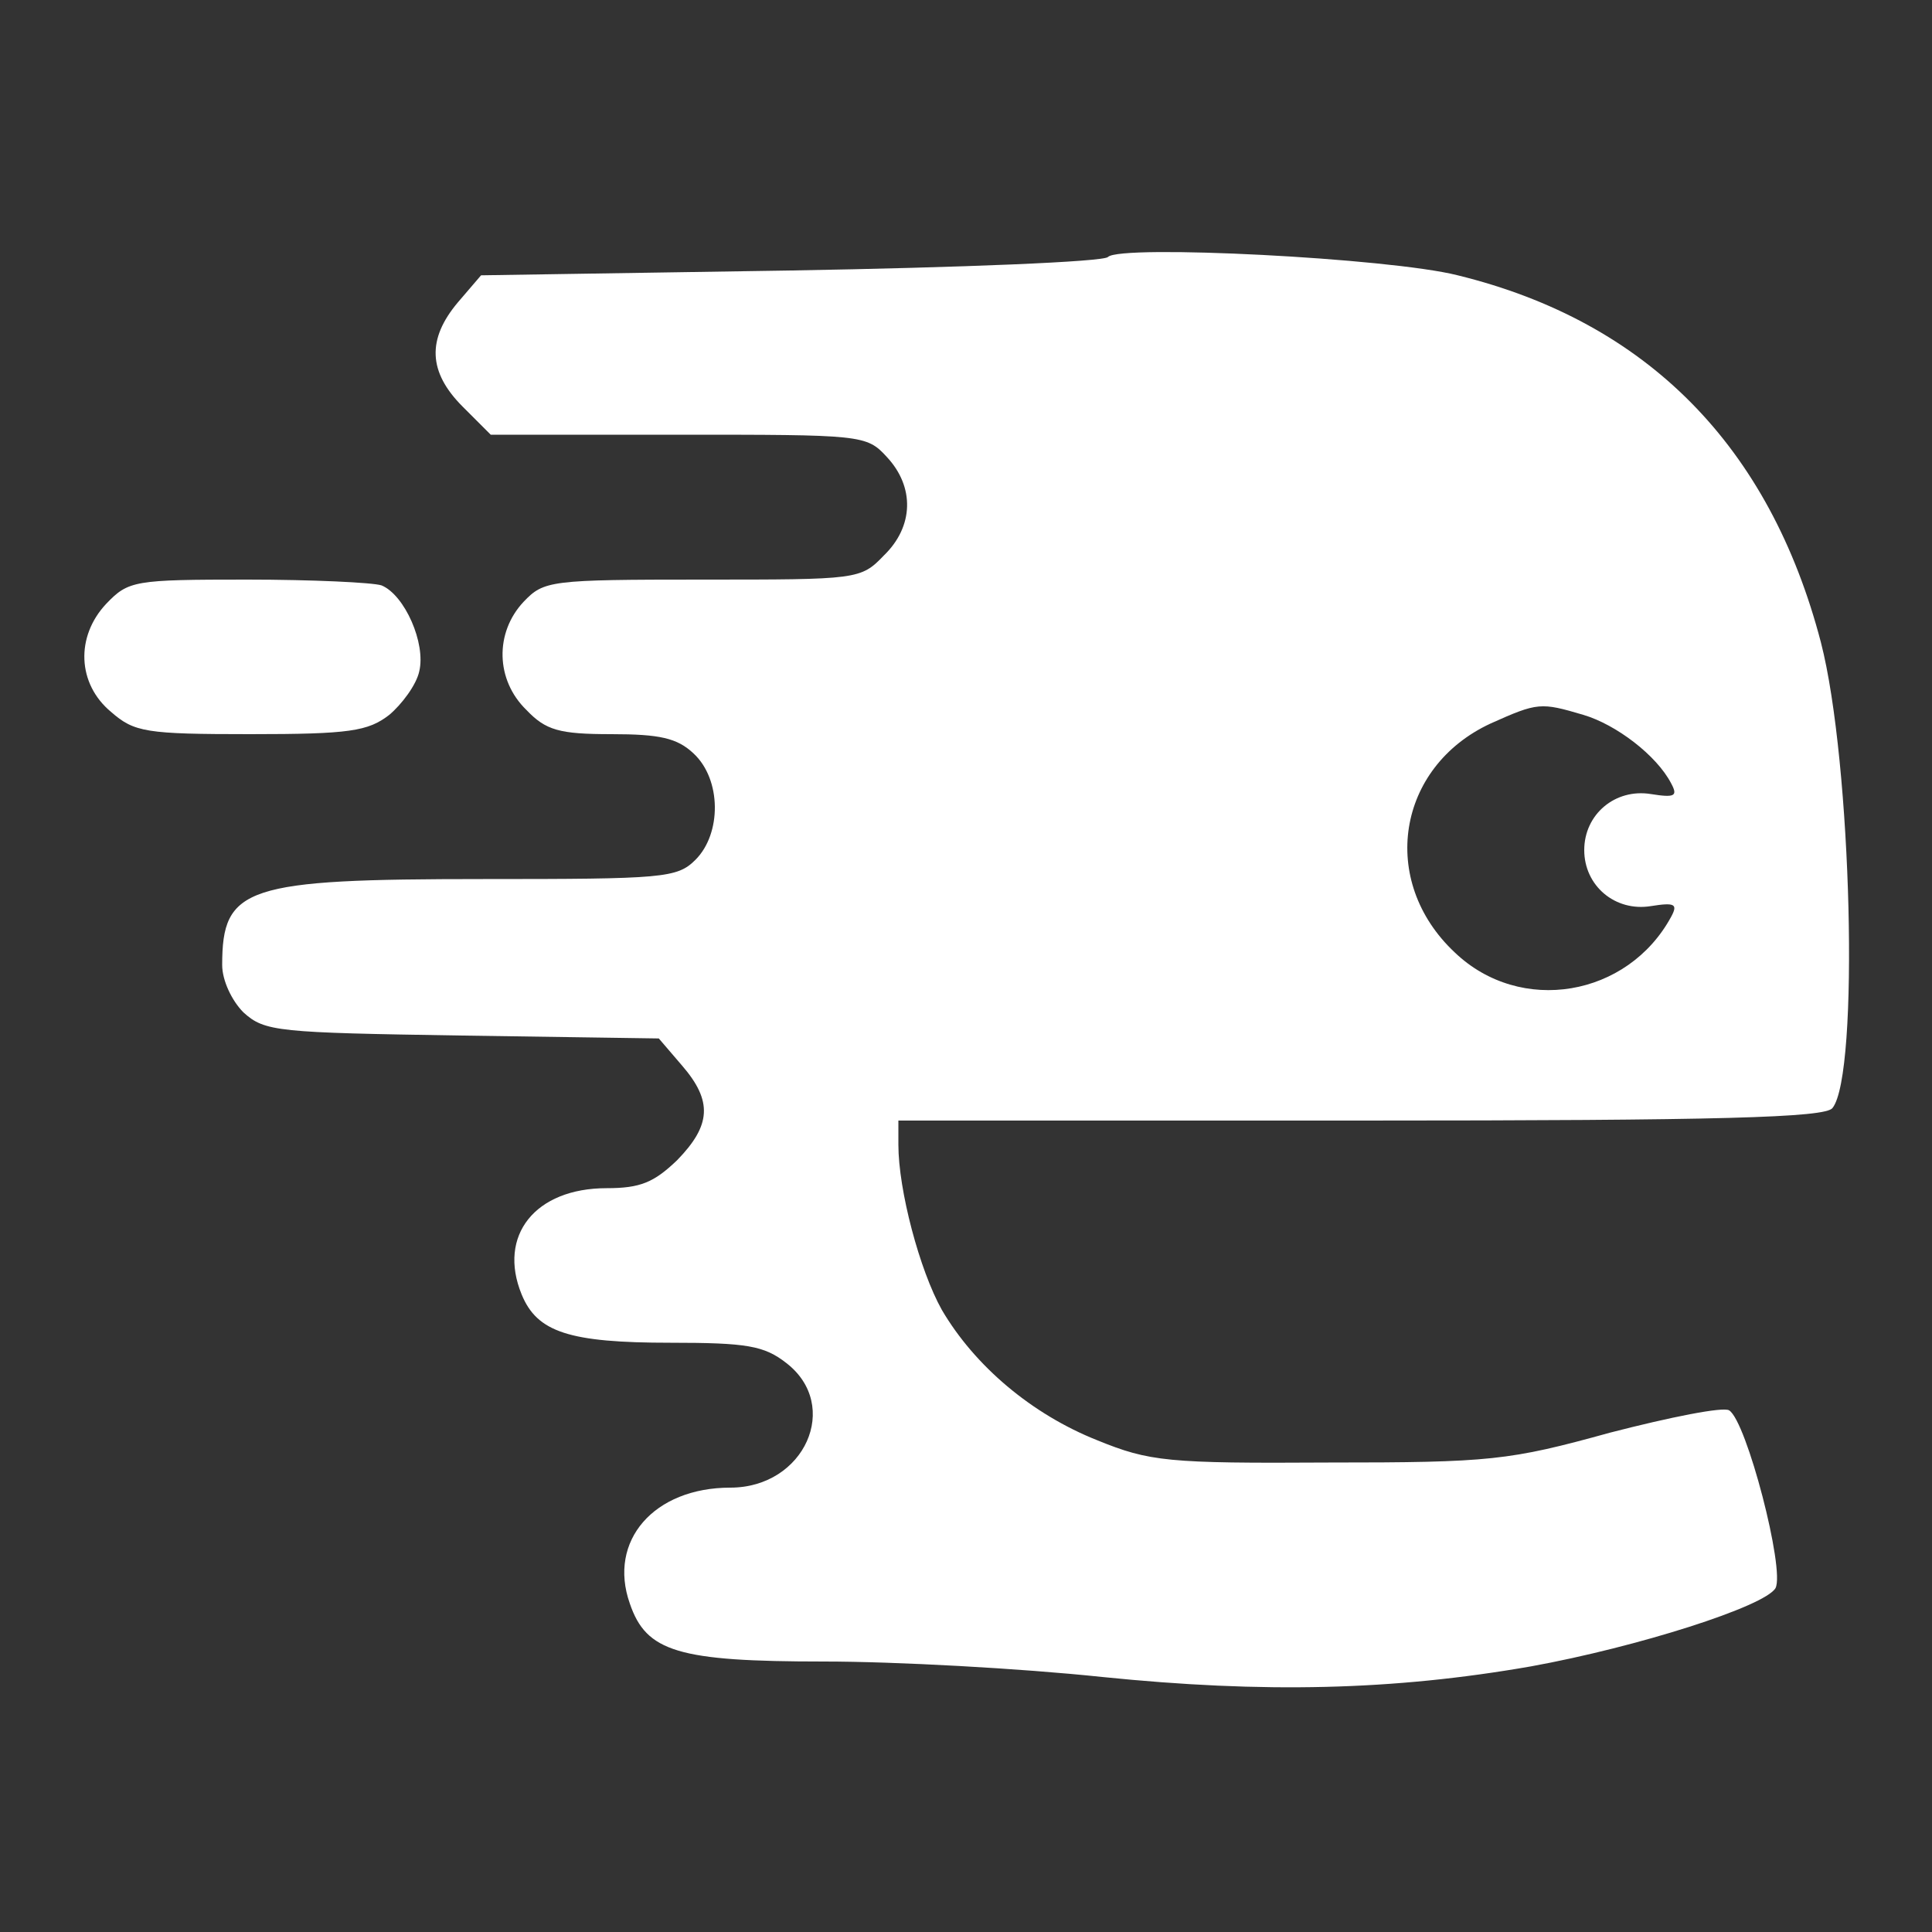 <?xml version="1.0" encoding="UTF-8" standalone="no"?>
<svg
   xmlns:dc="http://purl.org/dc/elements/1.1/"
   xmlns:cc="http://creativecommons.org/ns#"
   xmlns:rdf="http://www.w3.org/1999/02/22-rdf-syntax-ns#"
   xmlns:svg="http://www.w3.org/2000/svg"
   xmlns="http://www.w3.org/2000/svg"
   xmlns:sodipodi="http://sodipodi.sourceforge.net/DTD/sodipodi-0.dtd"
   xmlns:inkscape="http://www.inkscape.org/namespaces/inkscape"
   version="1.0"
   width="200pt"
   height="200pt"
   viewBox="0 0 200 200"
   preserveAspectRatio="xMidYMid meet"
   id="svg2"
   inkscape:version="0.91 r13725"
   sodipodi:docname="endomondo.svg">
  <rect x="0" y="0" width="200" height="200" fill="#333333" stroke="none"/>
  <defs
     id="defs14" />
  <sodipodi:namedview
     pagecolor="#ffffff"
     bordercolor="#666666"
     borderopacity="1"
     objecttolerance="10"
     gridtolerance="10"
     guidetolerance="10"
     inkscape:pageopacity="0"
     inkscape:pageshadow="2"
     inkscape:window-width="733"
     inkscape:window-height="480"
     id="namedview12"
     showgrid="false"
     inkscape:zoom="0.944"
     inkscape:cx="125"
     inkscape:cy="125"
     inkscape:window-x="2310"
     inkscape:window-y="304"
     inkscape:window-maximized="0"
     inkscape:current-layer="g6" />
  <g
     transform="translate(0,200) scale(0.1,-0.1)"
     fill="#000000"
     stroke="none"
     id="g6">
    <path
       d="M1147 1734 c-4 -5 -152 -11 -328 -14 l-321 -5 -24 -28 c-32 -38 -31 -72 5 -108 l29 -29 194 0 c190 0 195 0 216 -23 29 -31 28 -72 -3 -102 -24 -25 -27 -25 -188 -25 -158 0 -164 -1 -185 -23 -30 -32 -29 -81 3 -112 20 -21 34 -25 88 -25 50 0 68 -4 85 -20 29 -27 29 -83 2 -110 -19 -19 -33 -20 -220 -20 -246 0 -270 -8 -270 -89 0 -16 10 -37 22 -49 22 -20 35 -21 226 -24 l204 -3 24 -28 c32 -37 30 -62 -5 -98 -24 -23 -38 -29 -73 -29 -74 0 -113 -49 -88 -110 16 -39 49 -50 154 -50 79 0 97 -3 120 -21 57 -44 19 -129 -58 -129 -79 0 -127 -55 -104 -120 17 -50 50 -60 201 -60 74 0 203 -7 288 -16 167 -17 301 -14 444 11 110 20 242 62 253 81 10 19 -30 173 -48 184 -6 4 -61 -7 -123 -23 -105 -29 -124 -31 -292 -31 -166 -1 -185 1 -239 23 -68 27 -127 77 -161 135 -23 41 -45 124 -45 171 l0 25 479 0 c371 0 481 3 488 13 28 35 20 358 -12 482 -53 203 -180 332 -376 380 -71 18 -349 32 -362 19z m492 -474 c34 -10 76 -42 91 -71 7 -13 4 -15 -21 -11 -37 6 -69 -21 -69 -58 0 -37 32 -64 69 -58 25 4 28 2 21 -11 -45 -83 -156 -102 -224 -37 -79 74 -60 192 37 237 49 22 52 22 96 9z"
       id="path8"
       style="fill:#ffffff" />
    <path
       d="M110 1375 c-32 -34 -30 -83 5 -112 24 -21 36 -23 144 -23 103 0 122 3 144 20 13 11 28 31 31 45 7 29 -15 79 -39 89 -9 3 -72 6 -139 6 -117 0 -123 -1 -146 -25z"
       id="path10"
       style="fill:#ffffff" />
  </g>
</svg>
